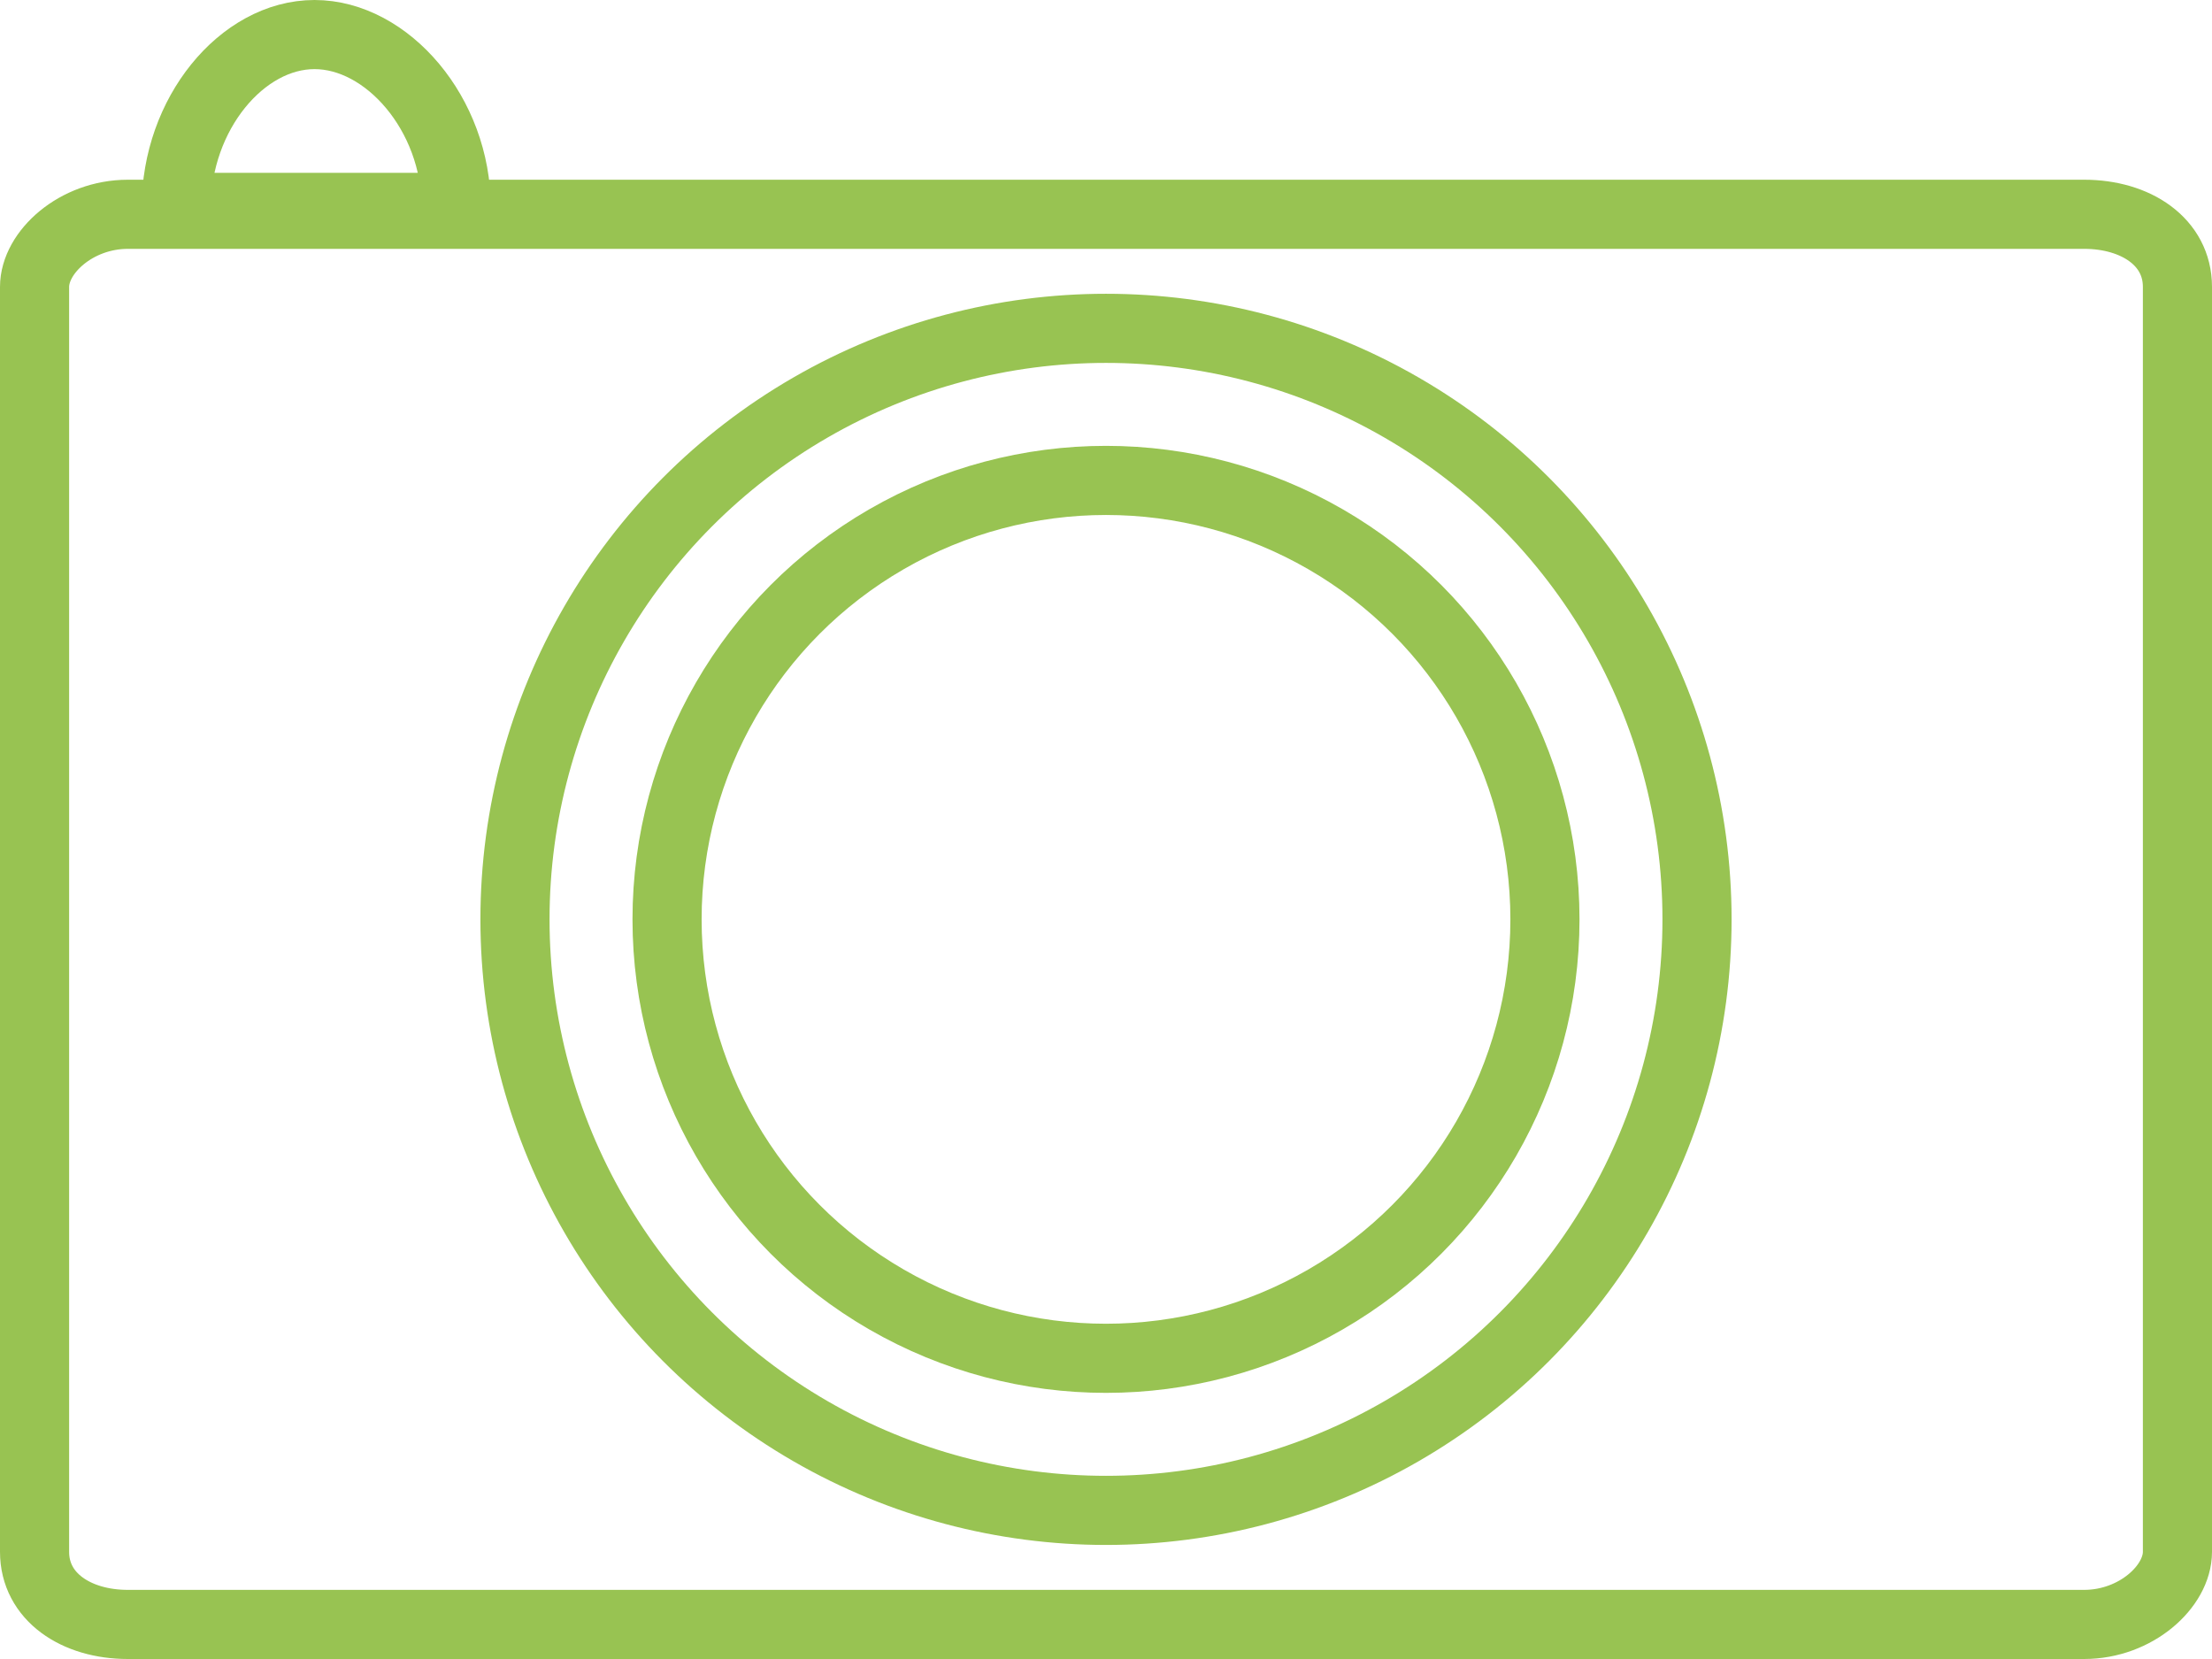 <?xml version="1.0" encoding="utf-8"?>
<!-- Generator: Adobe Illustrator 18.1.1, SVG Export Plug-In . SVG Version: 6.00 Build 0)  -->
<svg version="1.1" id="Шар_1" xmlns="http://www.w3.org/2000/svg" xmlns:xlink="http://www.w3.org/1999/xlink" x="0px" y="0px"
	 viewBox="3.2 15 64 48" enable-background="new 3.2 15 64 48" xml:space="preserve">
<path fill="none" stroke="#98C352" stroke-width="2" stroke-miterlimit="10" d="M6.9,62c-1.5,0-2.7-0.8-2.7-2.1V23.3
	c0-1,1.2-2.1,2.7-2.1h56.6c1.5,0,2.7,0.8,2.7,2.1v36.6c0,1-1.2,2.1-2.7,2.1H6.9"/>
<circle fill="none" stroke="#98C352" stroke-width="2" stroke-miterlimit="10" cx="35.2" cy="41.6" r="17.1"/>
<circle fill="none" stroke="#98C352" stroke-width="2" stroke-miterlimit="10" cx="35.2" cy="41.6" r="12.7"/>
<path fill="none" stroke="#98C352" stroke-width="2" stroke-miterlimit="10" d="M16.4,21H8.3c0-2.7,1.9-5,4-5S16.4,18.3,16.4,21z"/>
</svg>
